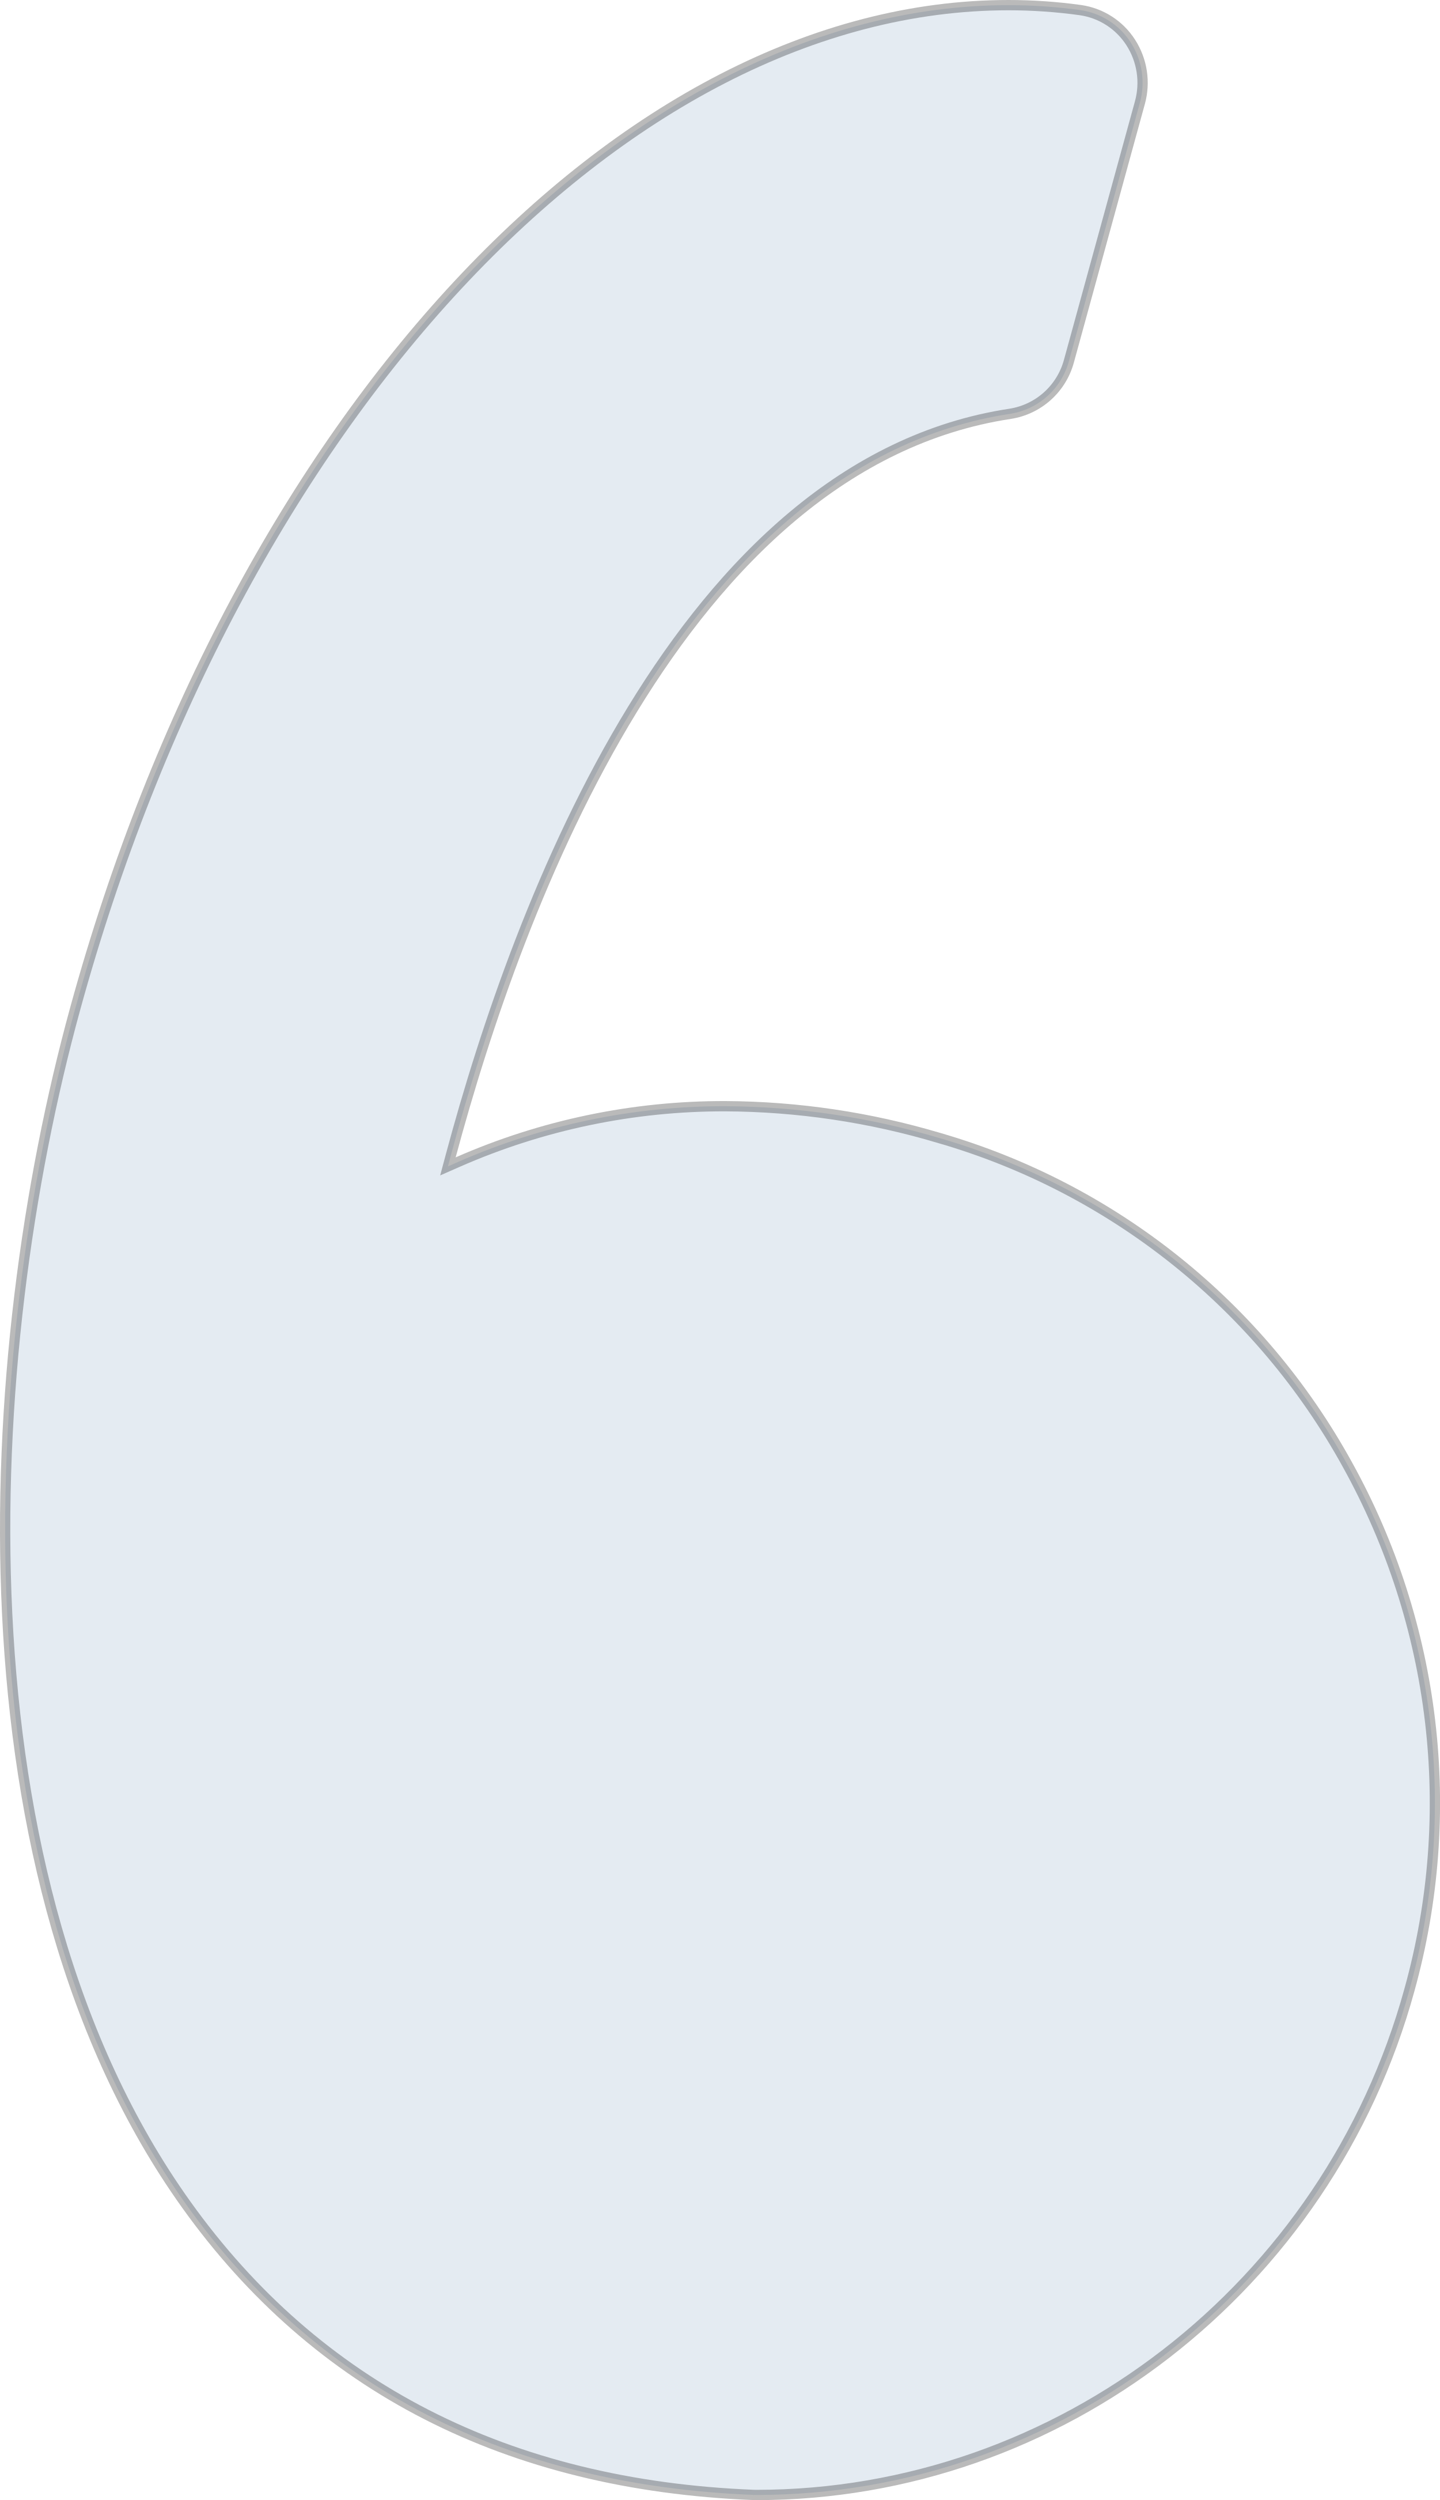 <svg width="140" height="243" viewBox="0 0 140 243" fill="none" xmlns="http://www.w3.org/2000/svg">
<path opacity="0.27" d="M91.456 110.127L91.317 110.607C99.689 113.031 107.501 117.08 114.307 122.523C121.114 127.966 126.781 134.697 130.986 142.331L130.987 142.333C139.623 157.899 141.795 176.236 137.032 193.389L137.032 193.391C129.087 222.306 102.972 242.496 73.534 242.496C73.494 242.496 73.454 242.495 73.404 242.493L73.401 242.493C73.357 242.492 73.305 242.49 73.251 242.49C49.349 241.538 30.816 232.04 18.109 214.274C6.741 198.379 1.714 177.773 0.698 156.889C-0.318 136.009 2.678 114.897 7.312 98.032L7.312 98.032C15.209 69.277 28.509 44.877 44.538 27.675C60.569 10.47 79.293 0.5 98.05 0.5C100.388 0.5 102.723 0.662 105.039 0.982C106.033 1.124 106.985 1.479 107.829 2.022C108.674 2.565 109.392 3.284 109.934 4.13L109.934 4.13C110.485 4.986 110.848 5.949 111.002 6.955C111.156 7.961 111.096 8.988 110.826 9.97L103.926 35.09L103.925 35.092C103.571 36.407 102.843 37.591 101.83 38.501C100.817 39.411 99.562 40.008 98.216 40.219C82.223 42.64 70.268 54.59 61.509 68.913C52.744 83.246 47.12 100.049 43.818 112.359L43.548 113.366L44.502 112.947C52.705 109.341 61.572 107.491 70.533 107.516C77.571 107.552 84.569 108.592 91.313 110.606L91.456 110.127Z" fill="#9EB6D2" stroke="black"/>
</svg>
